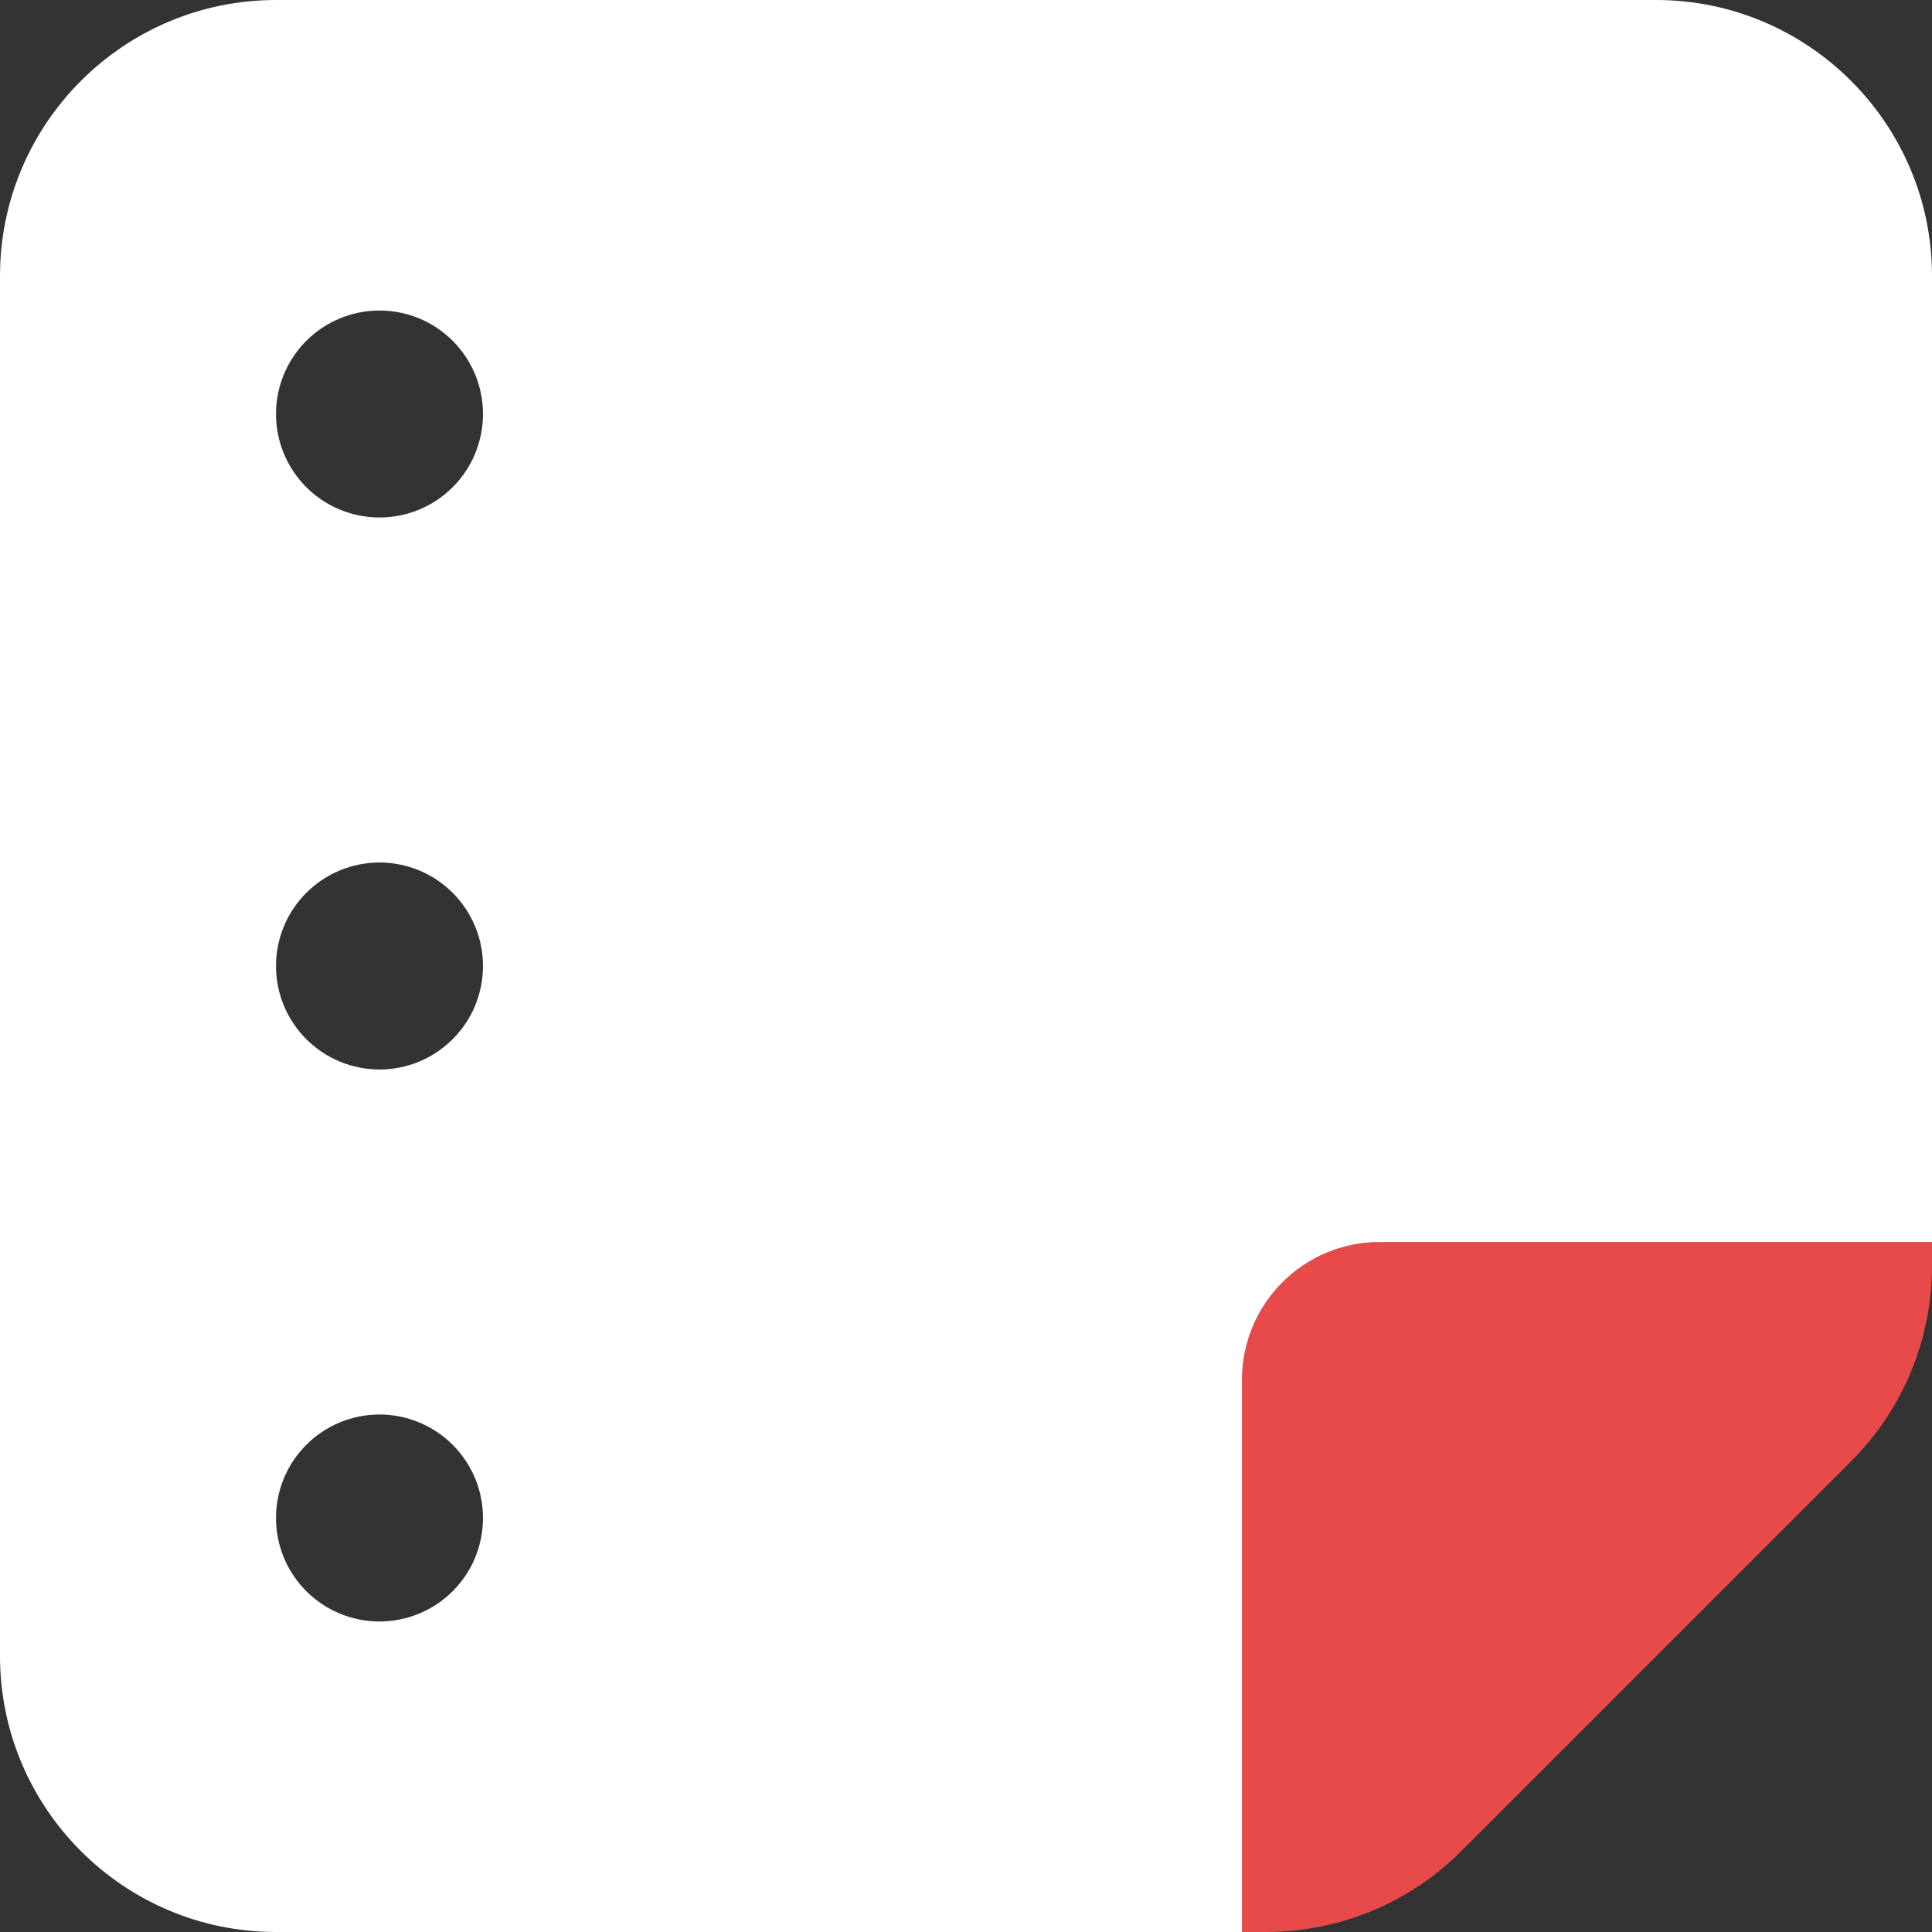 <svg width="40" height="40" viewBox="0 0 40 40" fill="none" xmlns="http://www.w3.org/2000/svg">
<rect x="0" y="0" width="40" height="40" fill="#333333" stroke="none"/>
<g clip-path="url(#clip0_1176_21331)">
<path d="M25.714 28.571V40H26.205C27.723 40 29.179 39.402 30.25 38.33L38.33 30.25C39.402 29.179 40 27.723 40 26.205V25.714H28.572C26.991 25.714 25.714 26.991 25.714 28.571Z" fill="#E84A4A"/>
<path d="M0 5.714C0 2.562 2.562 0 5.714 0H34.286C37.438 0 40 2.562 40 5.714V25.714H28.571C26.991 25.714 25.714 26.991 25.714 28.571V40H5.714C2.562 40 0 37.438 0 34.286V5.714ZM10 31.429C10 31.147 9.945 30.869 9.837 30.608C9.729 30.349 9.571 30.112 9.372 29.913C9.173 29.714 8.937 29.556 8.677 29.449C8.417 29.341 8.139 29.286 7.857 29.286C7.576 29.286 7.297 29.341 7.037 29.449C6.777 29.556 6.541 29.714 6.342 29.913C6.143 30.112 5.985 30.349 5.877 30.608C5.77 30.869 5.714 31.147 5.714 31.429C5.714 31.71 5.77 31.989 5.877 32.249C5.985 32.509 6.143 32.745 6.342 32.944C6.541 33.143 6.777 33.301 7.037 33.408C7.297 33.516 7.576 33.571 7.857 33.571C8.139 33.571 8.417 33.516 8.677 33.408C8.937 33.301 9.173 33.143 9.372 32.944C9.571 32.745 9.729 32.509 9.837 32.249C9.945 31.989 10 31.71 10 31.429ZM7.857 6.429C7.289 6.429 6.744 6.654 6.342 7.056C5.94 7.458 5.714 8.003 5.714 8.571C5.714 9.14 5.94 9.685 6.342 10.087C6.744 10.489 7.289 10.714 7.857 10.714C8.425 10.714 8.971 10.489 9.372 10.087C9.774 9.685 10 9.14 10 8.571C10 8.003 9.774 7.458 9.372 7.056C8.971 6.654 8.425 6.429 7.857 6.429ZM10 20C10 19.719 9.945 19.44 9.837 19.18C9.729 18.92 9.571 18.684 9.372 18.485C9.173 18.286 8.937 18.128 8.677 18.02C8.417 17.913 8.139 17.857 7.857 17.857C7.576 17.857 7.297 17.913 7.037 18.02C6.777 18.128 6.541 18.286 6.342 18.485C6.143 18.684 5.985 18.92 5.877 19.18C5.77 19.44 5.714 19.719 5.714 20C5.714 20.281 5.77 20.56 5.877 20.82C5.985 21.08 6.143 21.316 6.342 21.515C6.541 21.714 6.777 21.872 7.037 21.98C7.297 22.087 7.576 22.143 7.857 22.143C8.139 22.143 8.417 22.087 8.677 21.98C8.937 21.872 9.173 21.714 9.372 21.515C9.571 21.316 9.729 21.08 9.837 20.82C9.945 20.56 10 20.281 10 20Z" fill="white"/>
</g>
<defs>
<clipPath id="clip0_1176_21331">
<rect width="40" height="40" fill="white"/>
</clipPath>
</defs>
</svg>
